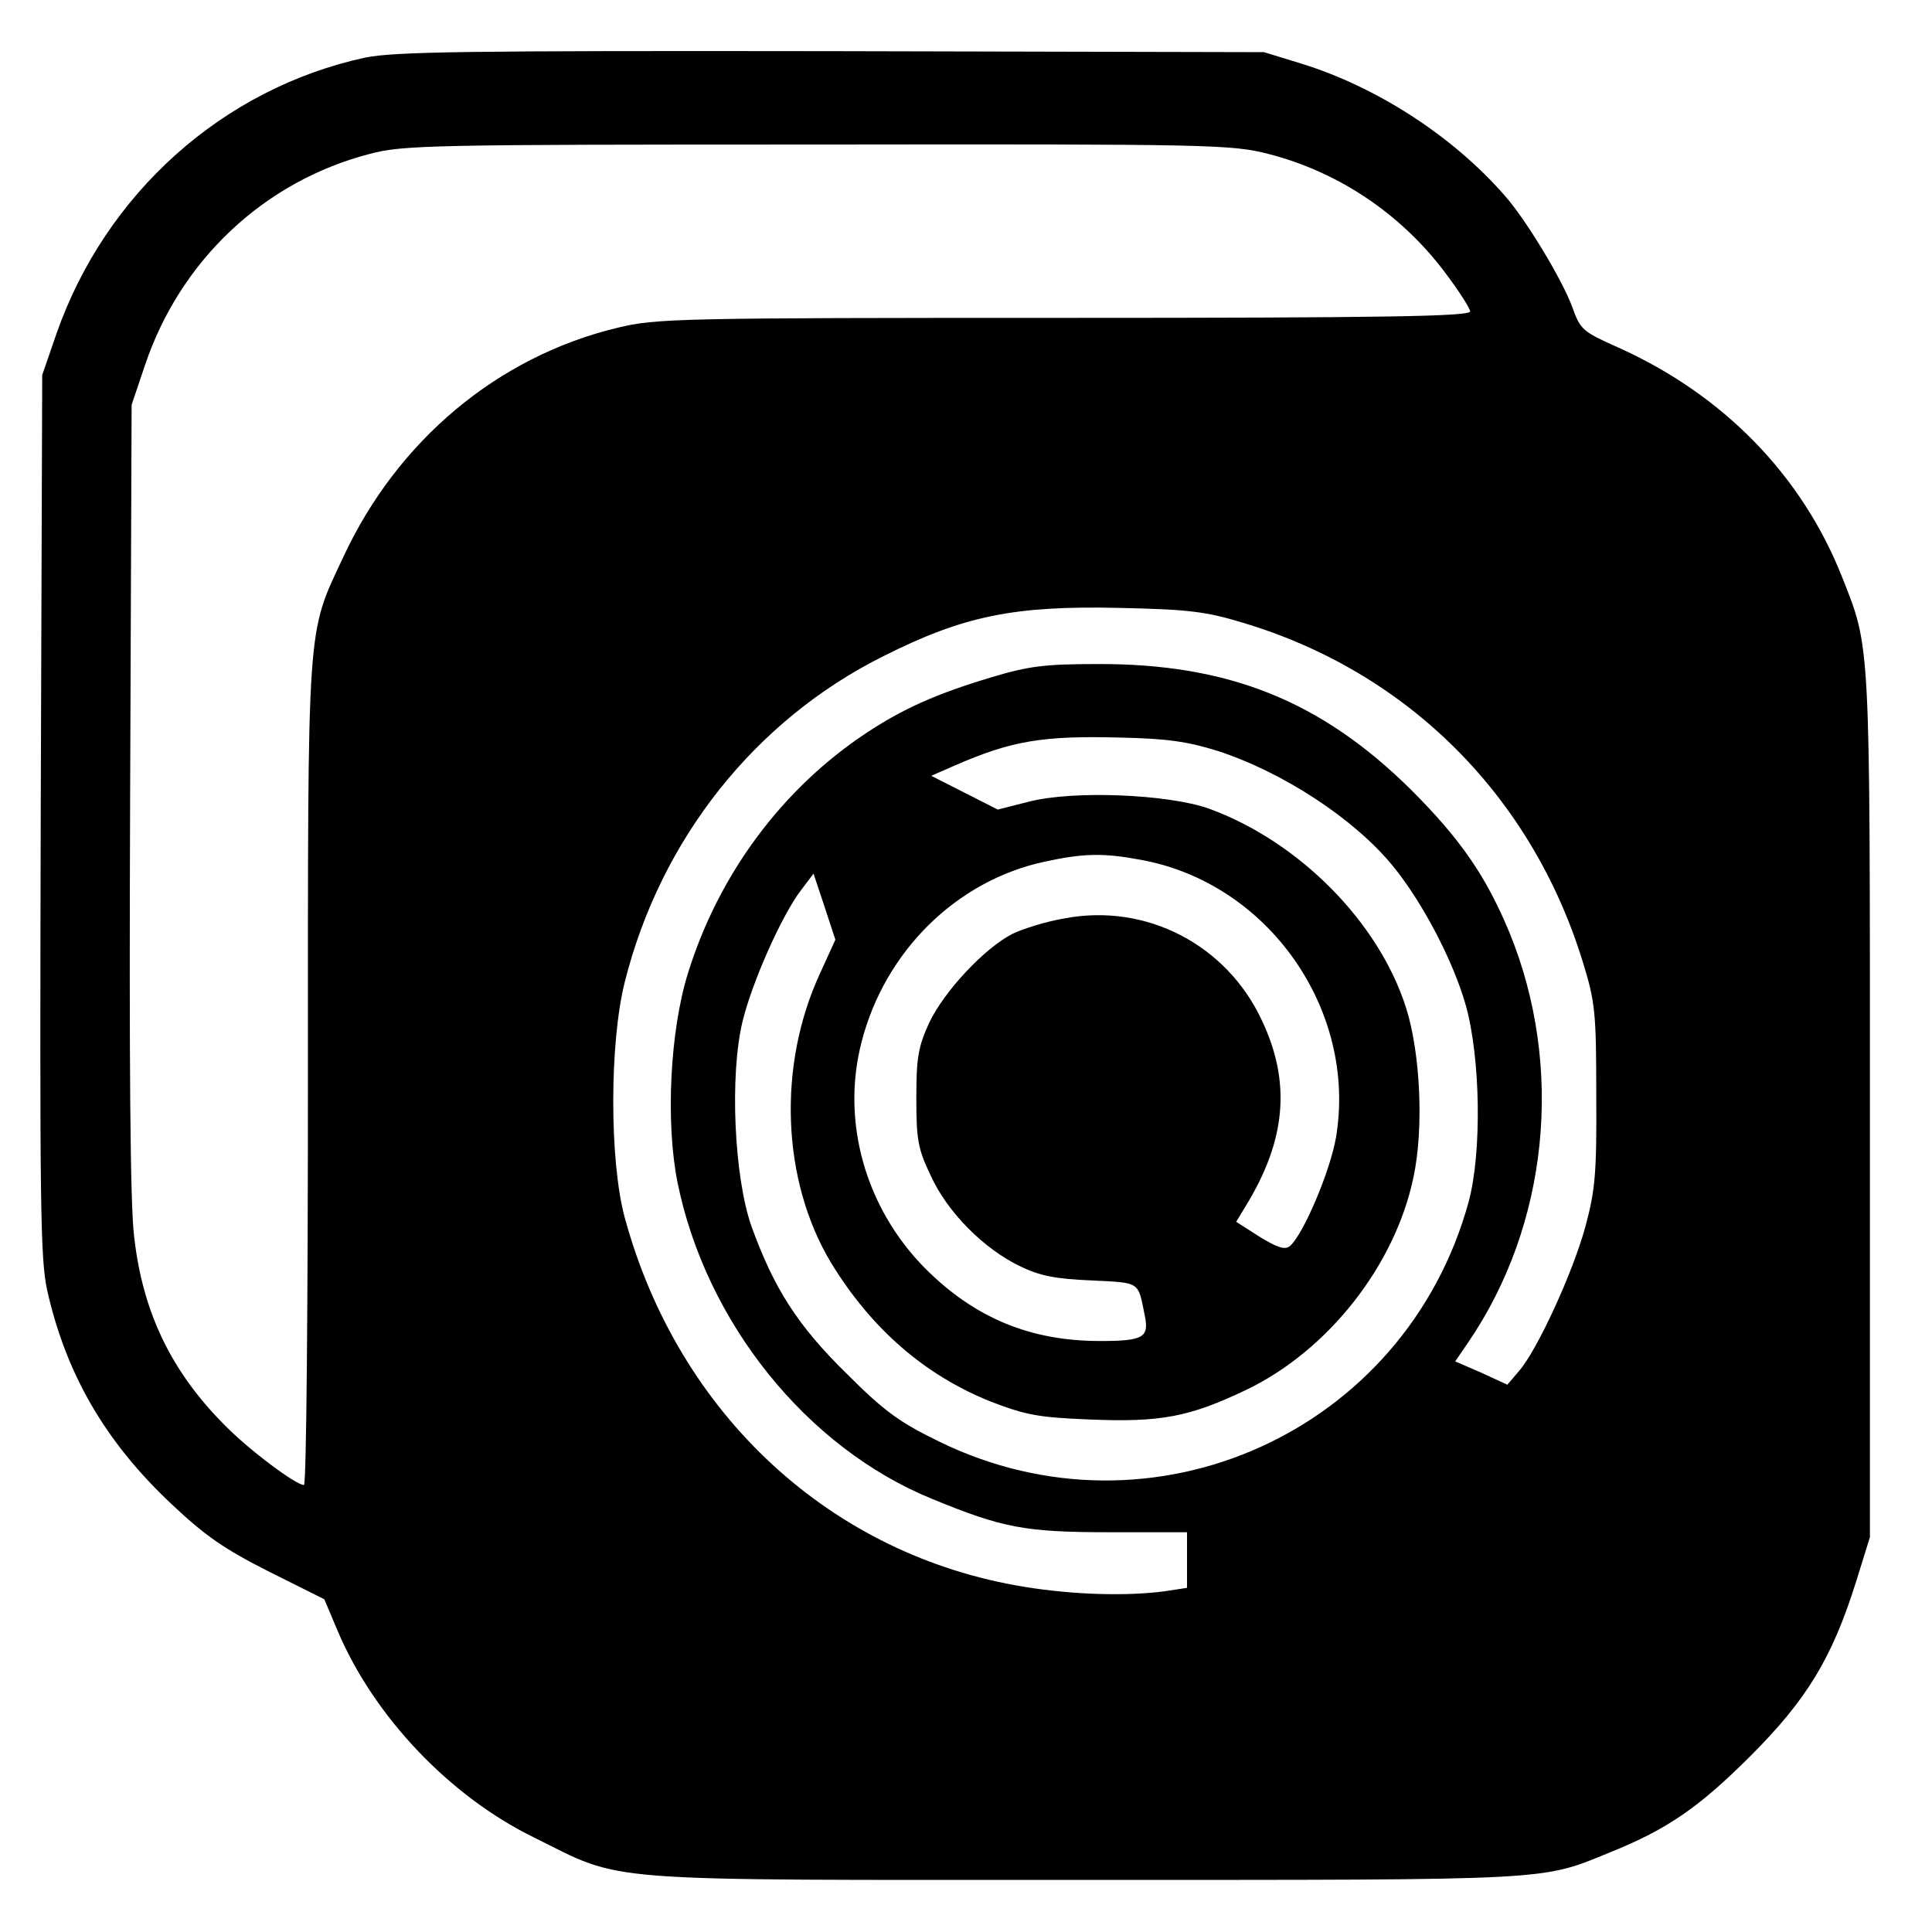 <?xml version="1.0" standalone="no"?>
<!DOCTYPE svg PUBLIC "-//W3C//DTD SVG 20010904//EN"
 "http://www.w3.org/TR/2001/REC-SVG-20010904/DTD/svg10.dtd">
<svg version="1.0" xmlns="http://www.w3.org/2000/svg"
 width="389pt" height="387pt" viewBox="0 0 389 387"
 preserveAspectRatio="xMidYMid meet">
<g transform="translate(0,387) scale(0.1,-0.1)"
fill="#000000" stroke="none">
<path d="M735 3754 c-286 -62 -522 -273 -621 -555 l-29 -84 -3 -885 c-2 -785
-1 -893 13 -958 38 -168 116 -304 250 -430 68 -64 105 -90 196 -136 l112 -56
27 -64 c73 -172 225 -332 394 -415 186 -92 112 -86 1111 -86 953 0 916 -2
1058 56 114 46 178 90 282 194 113 113 164 197 212 350 l28 90 0 870 c0 943 1
919 -56 1063 -81 205 -239 367 -450 462 -72 32 -77 36 -93 81 -20 55 -94 178
-137 226 -104 119 -257 218 -409 265 l-75 23 -870 2 c-743 1 -880 -1 -940 -13z
m1819 -194 c141 -36 267 -121 355 -238 28 -37 51 -73 51 -79 0 -10 -170 -13
-817 -13 -780 0 -822 -1 -900 -20 -241 -58 -443 -227 -552 -462 -74 -158 -71
-118 -71 -1041 0 -455 -3 -827 -8 -827 -16 0 -110 70 -159 120 -108 108 -166
228 -183 381 -8 63 -10 354 -8 884 l3 790 27 80 c71 211 240 370 452 425 67
18 123 19 902 19 796 1 834 0 908 -19z m-51 -944 c331 -99 581 -348 684 -683
25 -81 27 -102 27 -268 1 -158 -2 -191 -22 -265 -25 -92 -97 -249 -134 -291
l-23 -27 -52 24 -53 23 26 38 c162 237 194 555 83 826 -47 113 -98 187 -198
287 -181 179 -368 254 -631 253 -106 0 -139 -4 -215 -27 -110 -33 -177 -63
-251 -112 -169 -112 -297 -284 -359 -484 -36 -116 -45 -299 -21 -420 57 -282
260 -535 513 -638 141 -58 186 -67 356 -67 l157 0 0 -56 0 -56 -46 -7 c-77
-10 -183 -7 -281 9 -390 63 -697 347 -805 743 -31 114 -31 352 0 475 72 287
262 527 521 656 161 81 263 102 476 97 137 -3 173 -7 248 -30z m-51 -258 c132
-43 275 -137 352 -231 60 -73 122 -192 147 -280 30 -106 33 -297 6 -397 -127
-463 -637 -693 -1067 -482 -80 39 -110 61 -186 137 -99 97 -146 172 -191 296
-35 100 -44 304 -18 412 19 79 79 214 118 265 l25 33 22 -66 22 -67 -31 -68
c-86 -186 -77 -417 22 -582 81 -133 189 -227 322 -280 70 -27 96 -32 199 -36
143 -6 201 5 316 60 164 79 299 250 336 428 21 98 14 250 -15 341 -55 173
-216 335 -397 401 -82 29 -273 37 -362 14 l-63 -16 -67 34 -67 34 48 21 c115
50 177 60 332 56 95 -2 136 -8 197 -27z m-156 -219 c257 -46 437 -302 394
-559 -12 -69 -66 -196 -93 -219 -10 -8 -25 -3 -61 19 l-47 30 20 33 c80 131
91 247 32 372 -71 153 -233 237 -397 206 -37 -6 -84 -21 -105 -31 -57 -29
-138 -116 -168 -179 -22 -48 -26 -70 -26 -151 0 -84 3 -103 29 -157 33 -73
107 -148 181 -183 39 -19 71 -25 142 -28 100 -5 94 -1 108 -71 9 -44 -3 -51
-90 -51 -140 0 -252 46 -352 146 -121 122 -170 297 -128 457 47 182 191 324
368 362 78 17 118 18 193 4z"/>
</g>
</svg>

